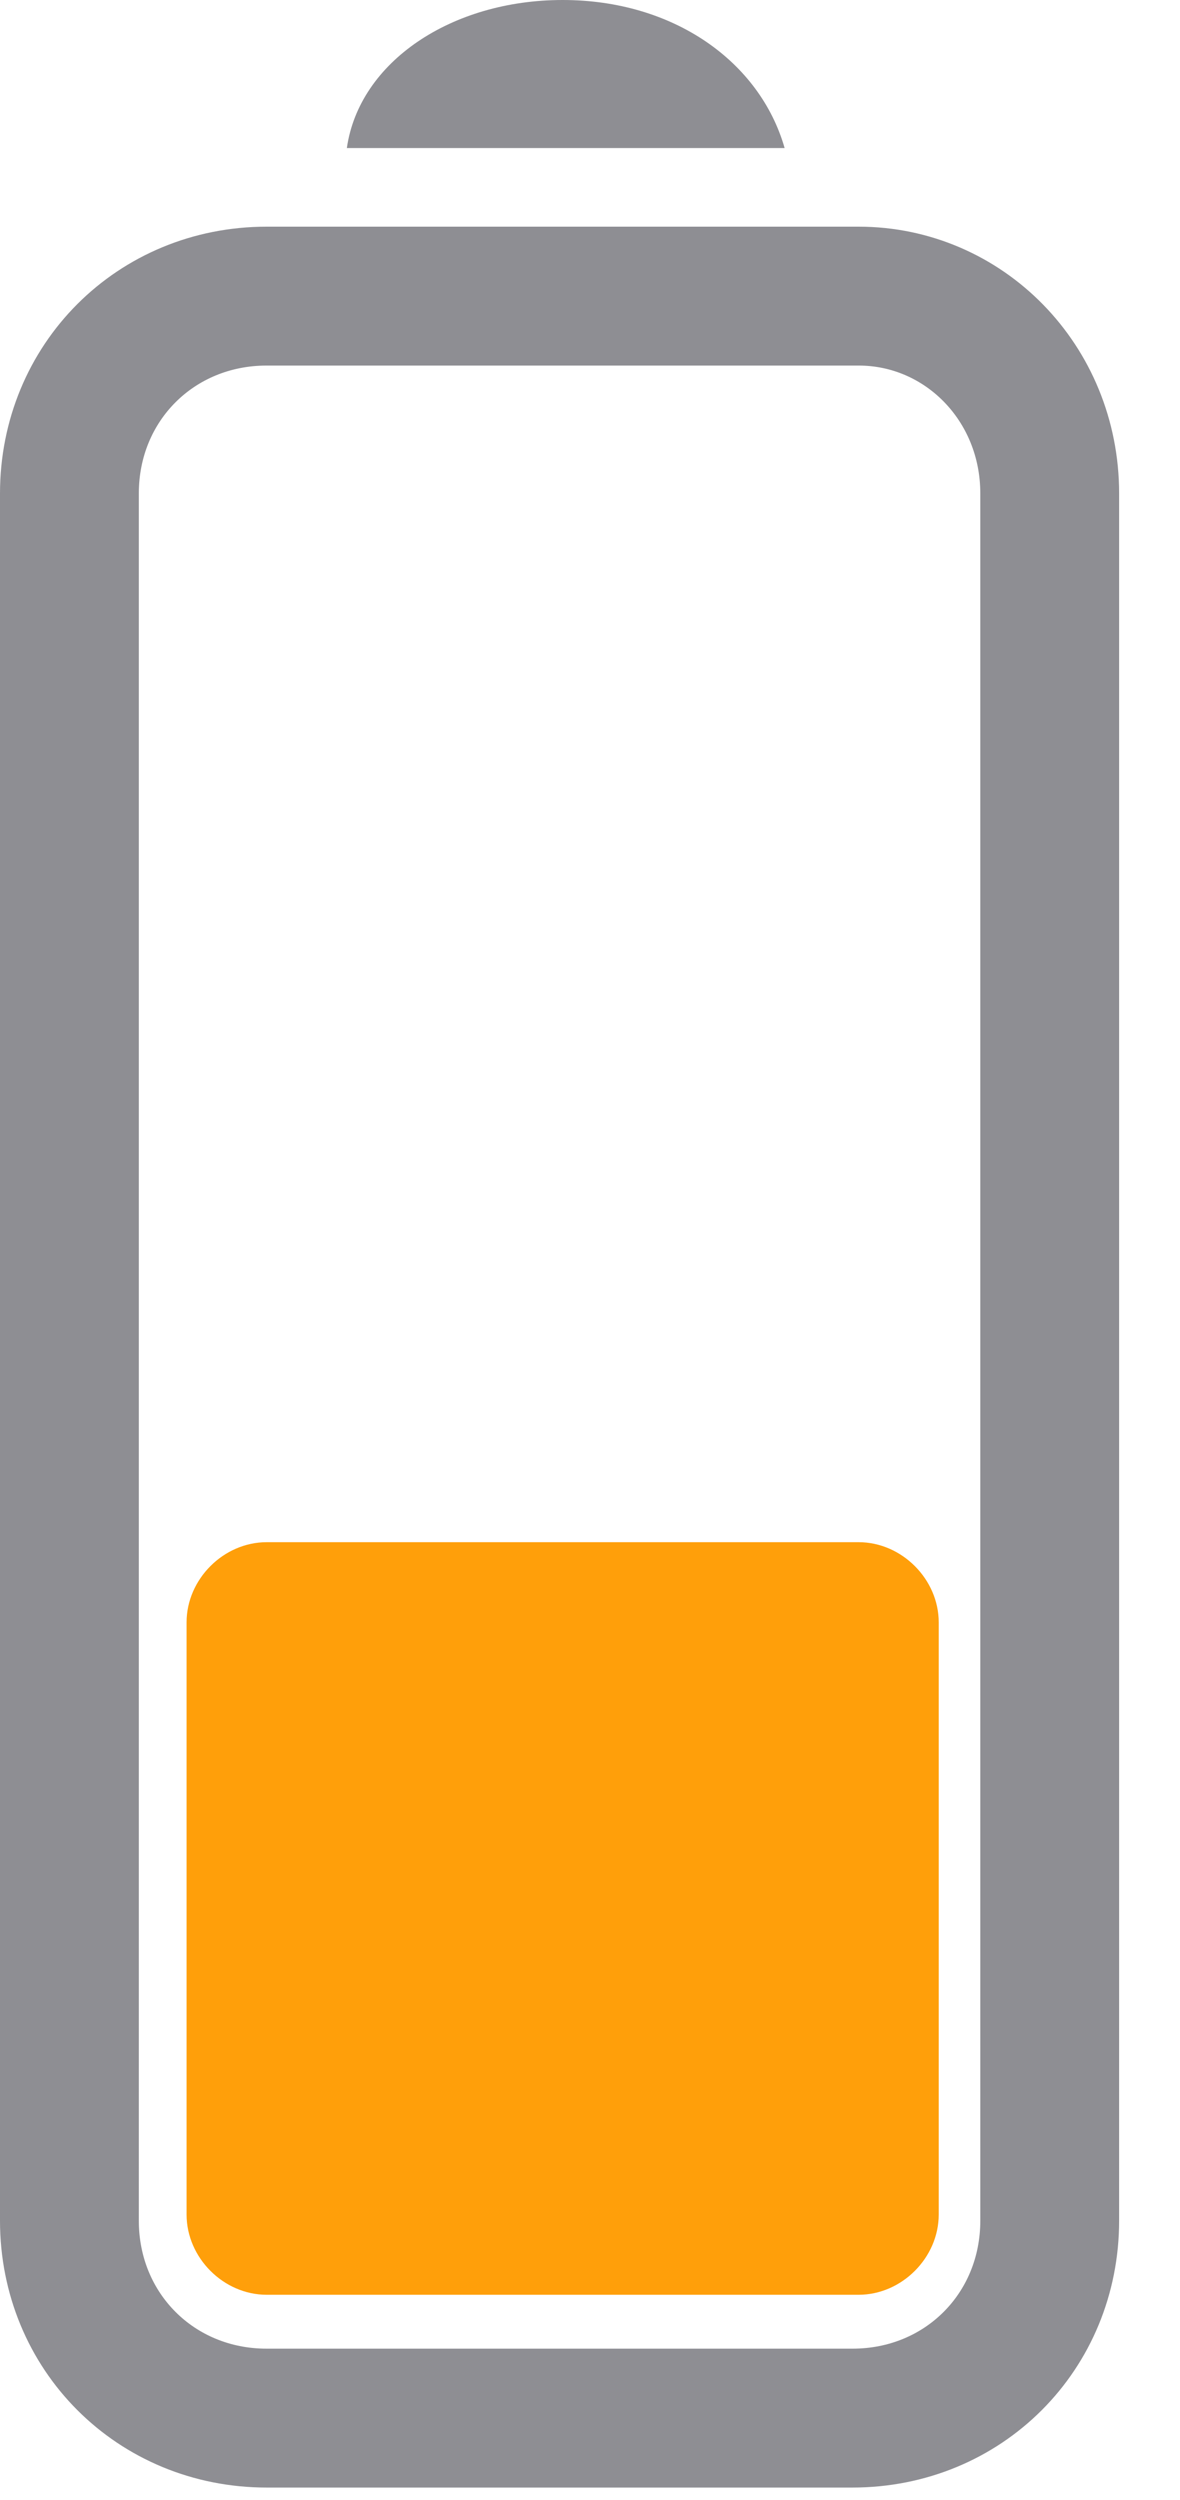 <svg width="17" height="36" viewBox="0 0 17 36" fill="none" xmlns="http://www.w3.org/2000/svg">
<path d="M15.123 7.106V31.977C15.123 33.576 13.88 34.82 12.281 34.82H3.842C2.244 34.82 1 33.576 1 31.977V7.106C1 5.507 2.244 4.264 3.842 4.264H12.37C13.88 4.264 15.123 5.507 15.123 7.106Z" stroke="#8E8E93" stroke-width="2" stroke-miterlimit="10" stroke-linecap="round"/>
<path d="M8.106 0C6.507 0 5.175 0.888 4.997 2.132H11.304C10.948 0.888 9.705 0 8.106 0Z" fill="#8E8E93"/>
<path d="M3.842 33.044C3.22 33.044 2.688 32.511 2.688 31.889V23.361C2.688 22.74 3.22 22.207 3.842 22.207H12.37C12.991 22.207 13.524 22.74 13.524 23.361V31.889C13.524 32.511 12.991 33.044 12.37 33.044H3.842Z" fill="#FF9F0A"/>
</svg>

